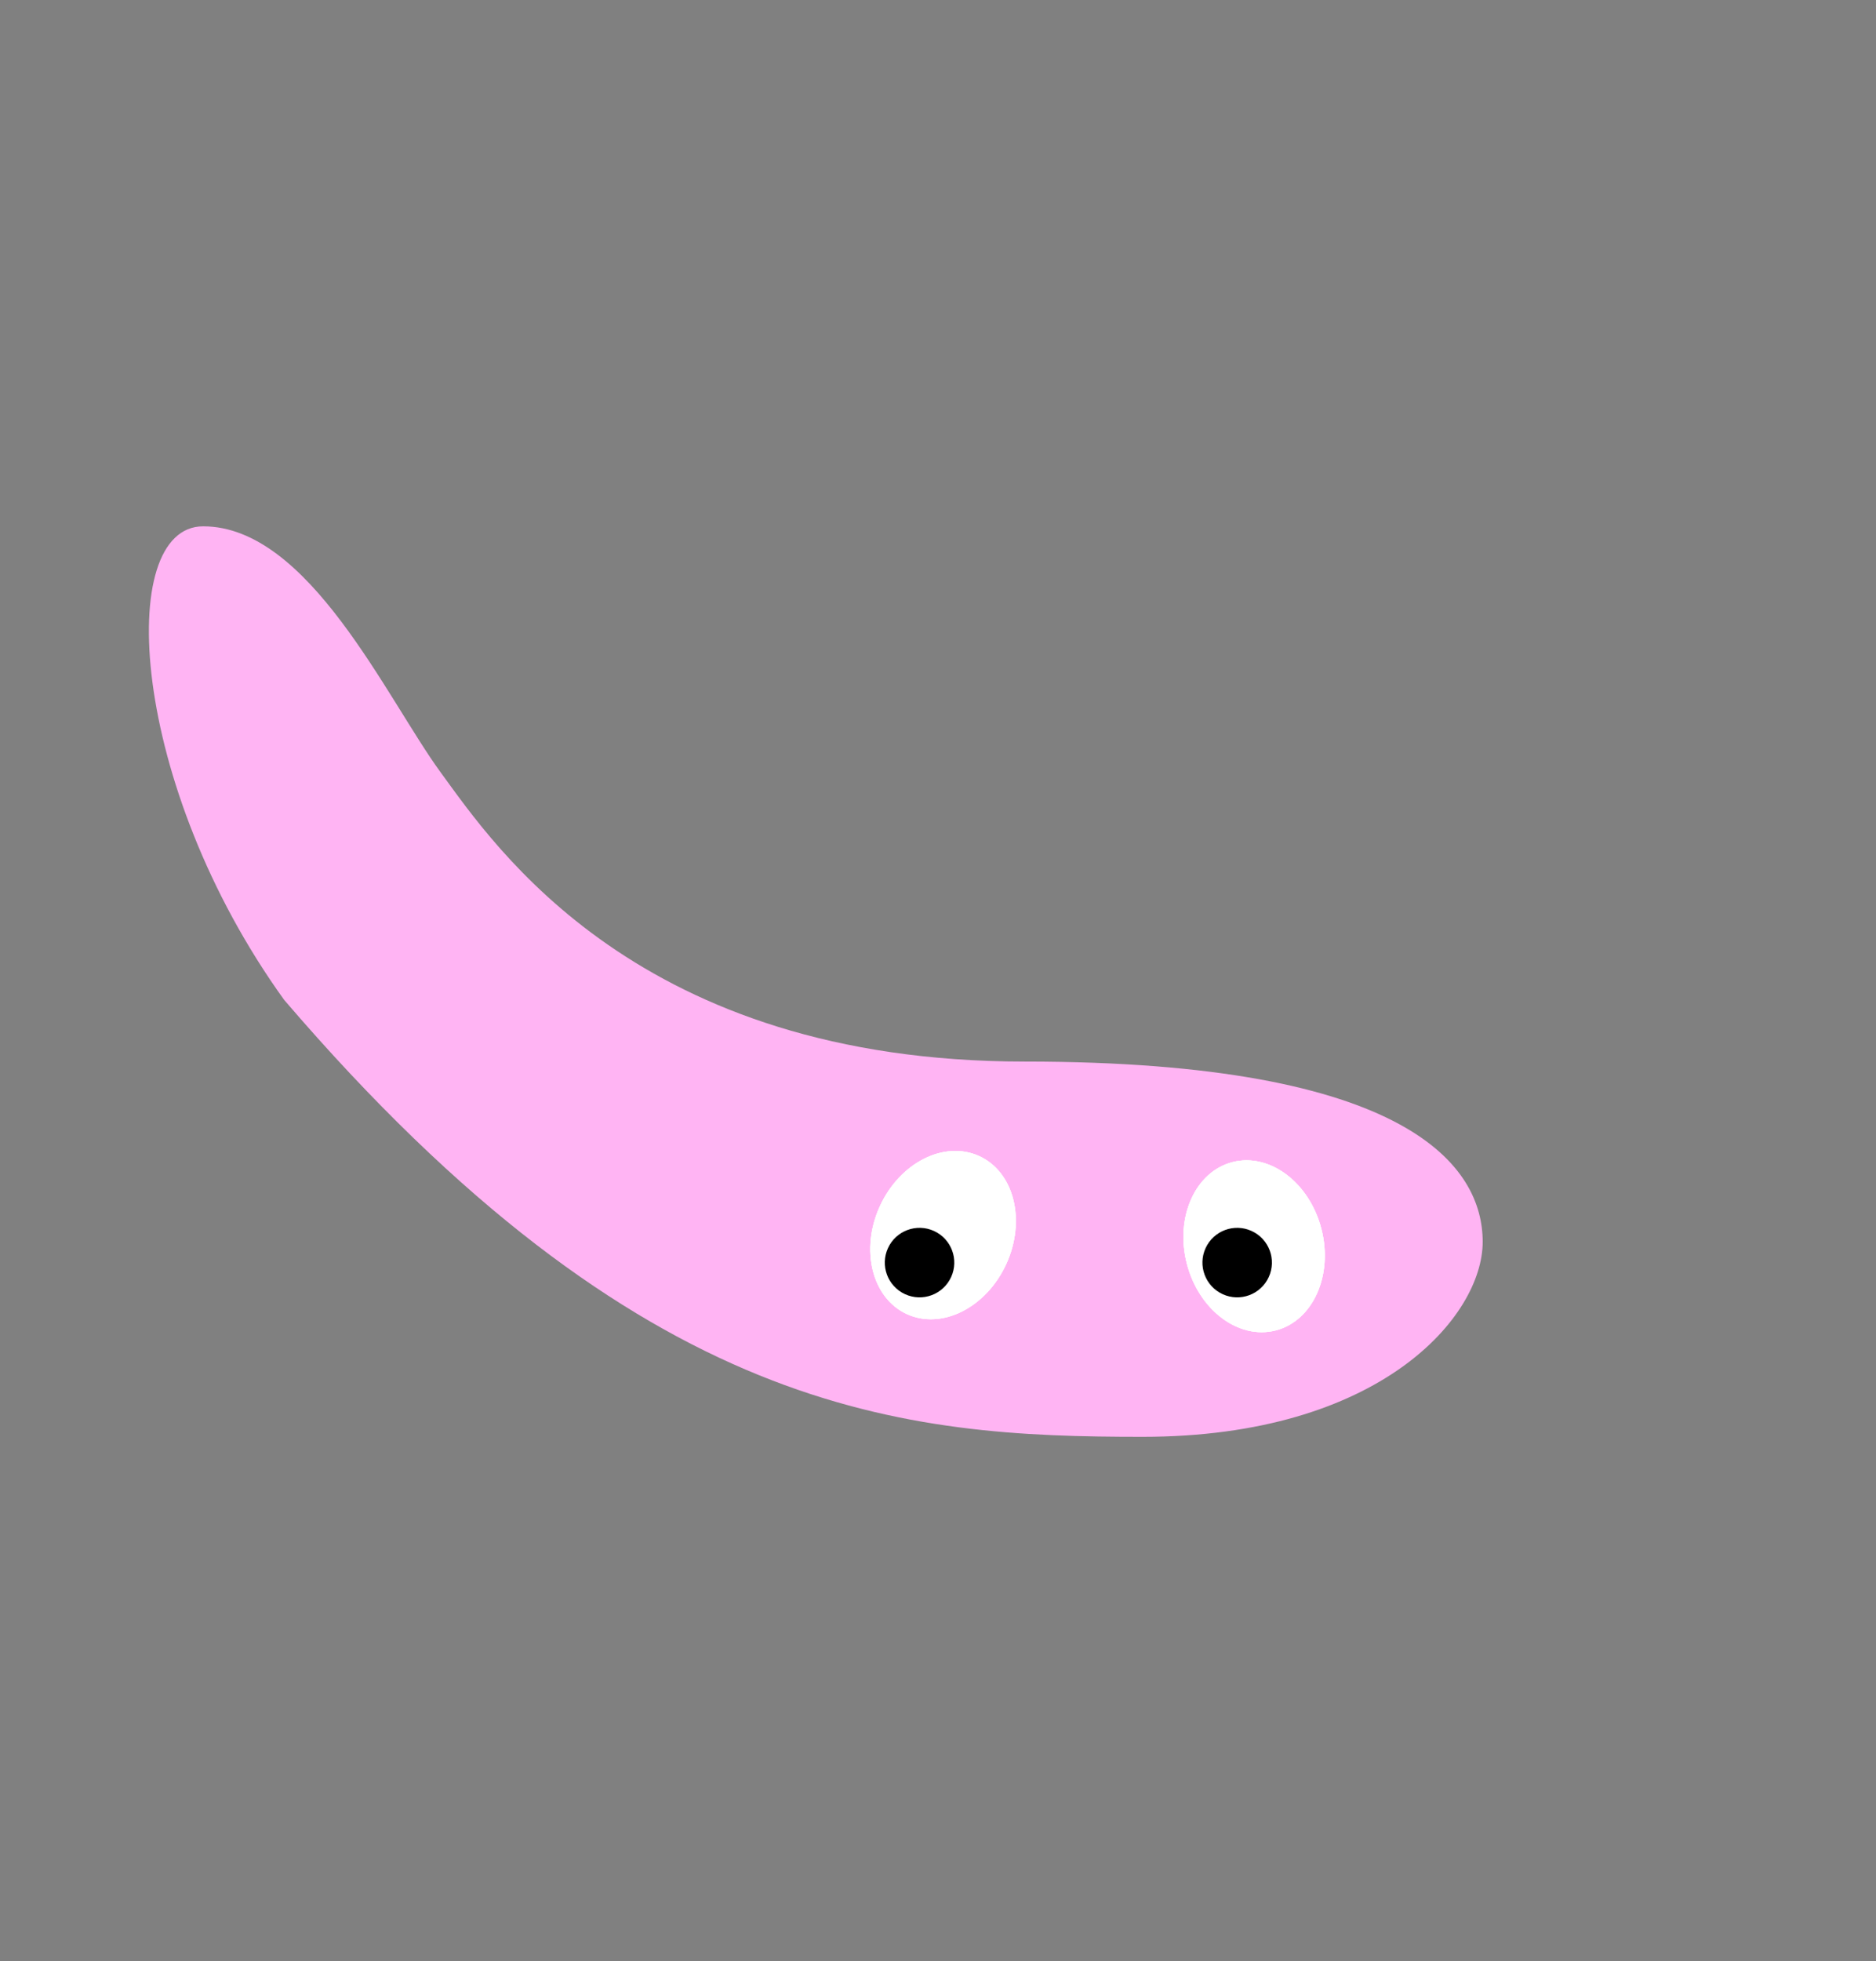 <svg width="378" height="395" viewBox="0 0 378 395" fill="none" xmlns="http://www.w3.org/2000/svg">
<rect x="0" y="0" width="378" height="395" fill="#808080" stroke="none"/>
<path d="M88.805 155.573C77.847 140.586 62.251 106 40.933 106C23.093 106 26.105 158.136 57.251 201.368C129.378 285.501 182.379 289.368 230.251 289.368C278.123 289.368 298.751 265.094 298.751 250.107C298.751 235.12 284.332 213.792 206.467 213.792C128.603 213.792 99.764 170.56 88.805 155.573Z" fill="#FFB4F3"/>
<ellipse cx="190.022" cy="248.744" rx="14" ry="17.5" transform="rotate(24.644 190.022 248.744)" fill="white"/>
<ellipse cx="190.022" cy="248.744" rx="14" ry="17.5" transform="rotate(24.644 190.022 248.744)" fill="white"/>
<ellipse cx="190.022" cy="248.744" rx="14" ry="17.5" transform="rotate(24.644 190.022 248.744)" fill="white"/>
<ellipse cx="252.693" cy="250.991" rx="14" ry="17.5" transform="rotate(-14.422 252.693 250.991)" fill="white"/>
<ellipse cx="252.693" cy="250.991" rx="14" ry="17.5" transform="rotate(-14.422 252.693 250.991)" fill="white"/>
<ellipse cx="252.693" cy="250.991" rx="14" ry="17.5" transform="rotate(-14.422 252.693 250.991)" fill="white"/>
<circle cx="185.281" cy="254.281" r="7" transform="rotate(24.644 185.281 254.281)" fill="black"/>
<circle cx="249.281" cy="254.281" r="7" transform="rotate(24.644 249.281 254.281)" fill="black"/>
</svg>

